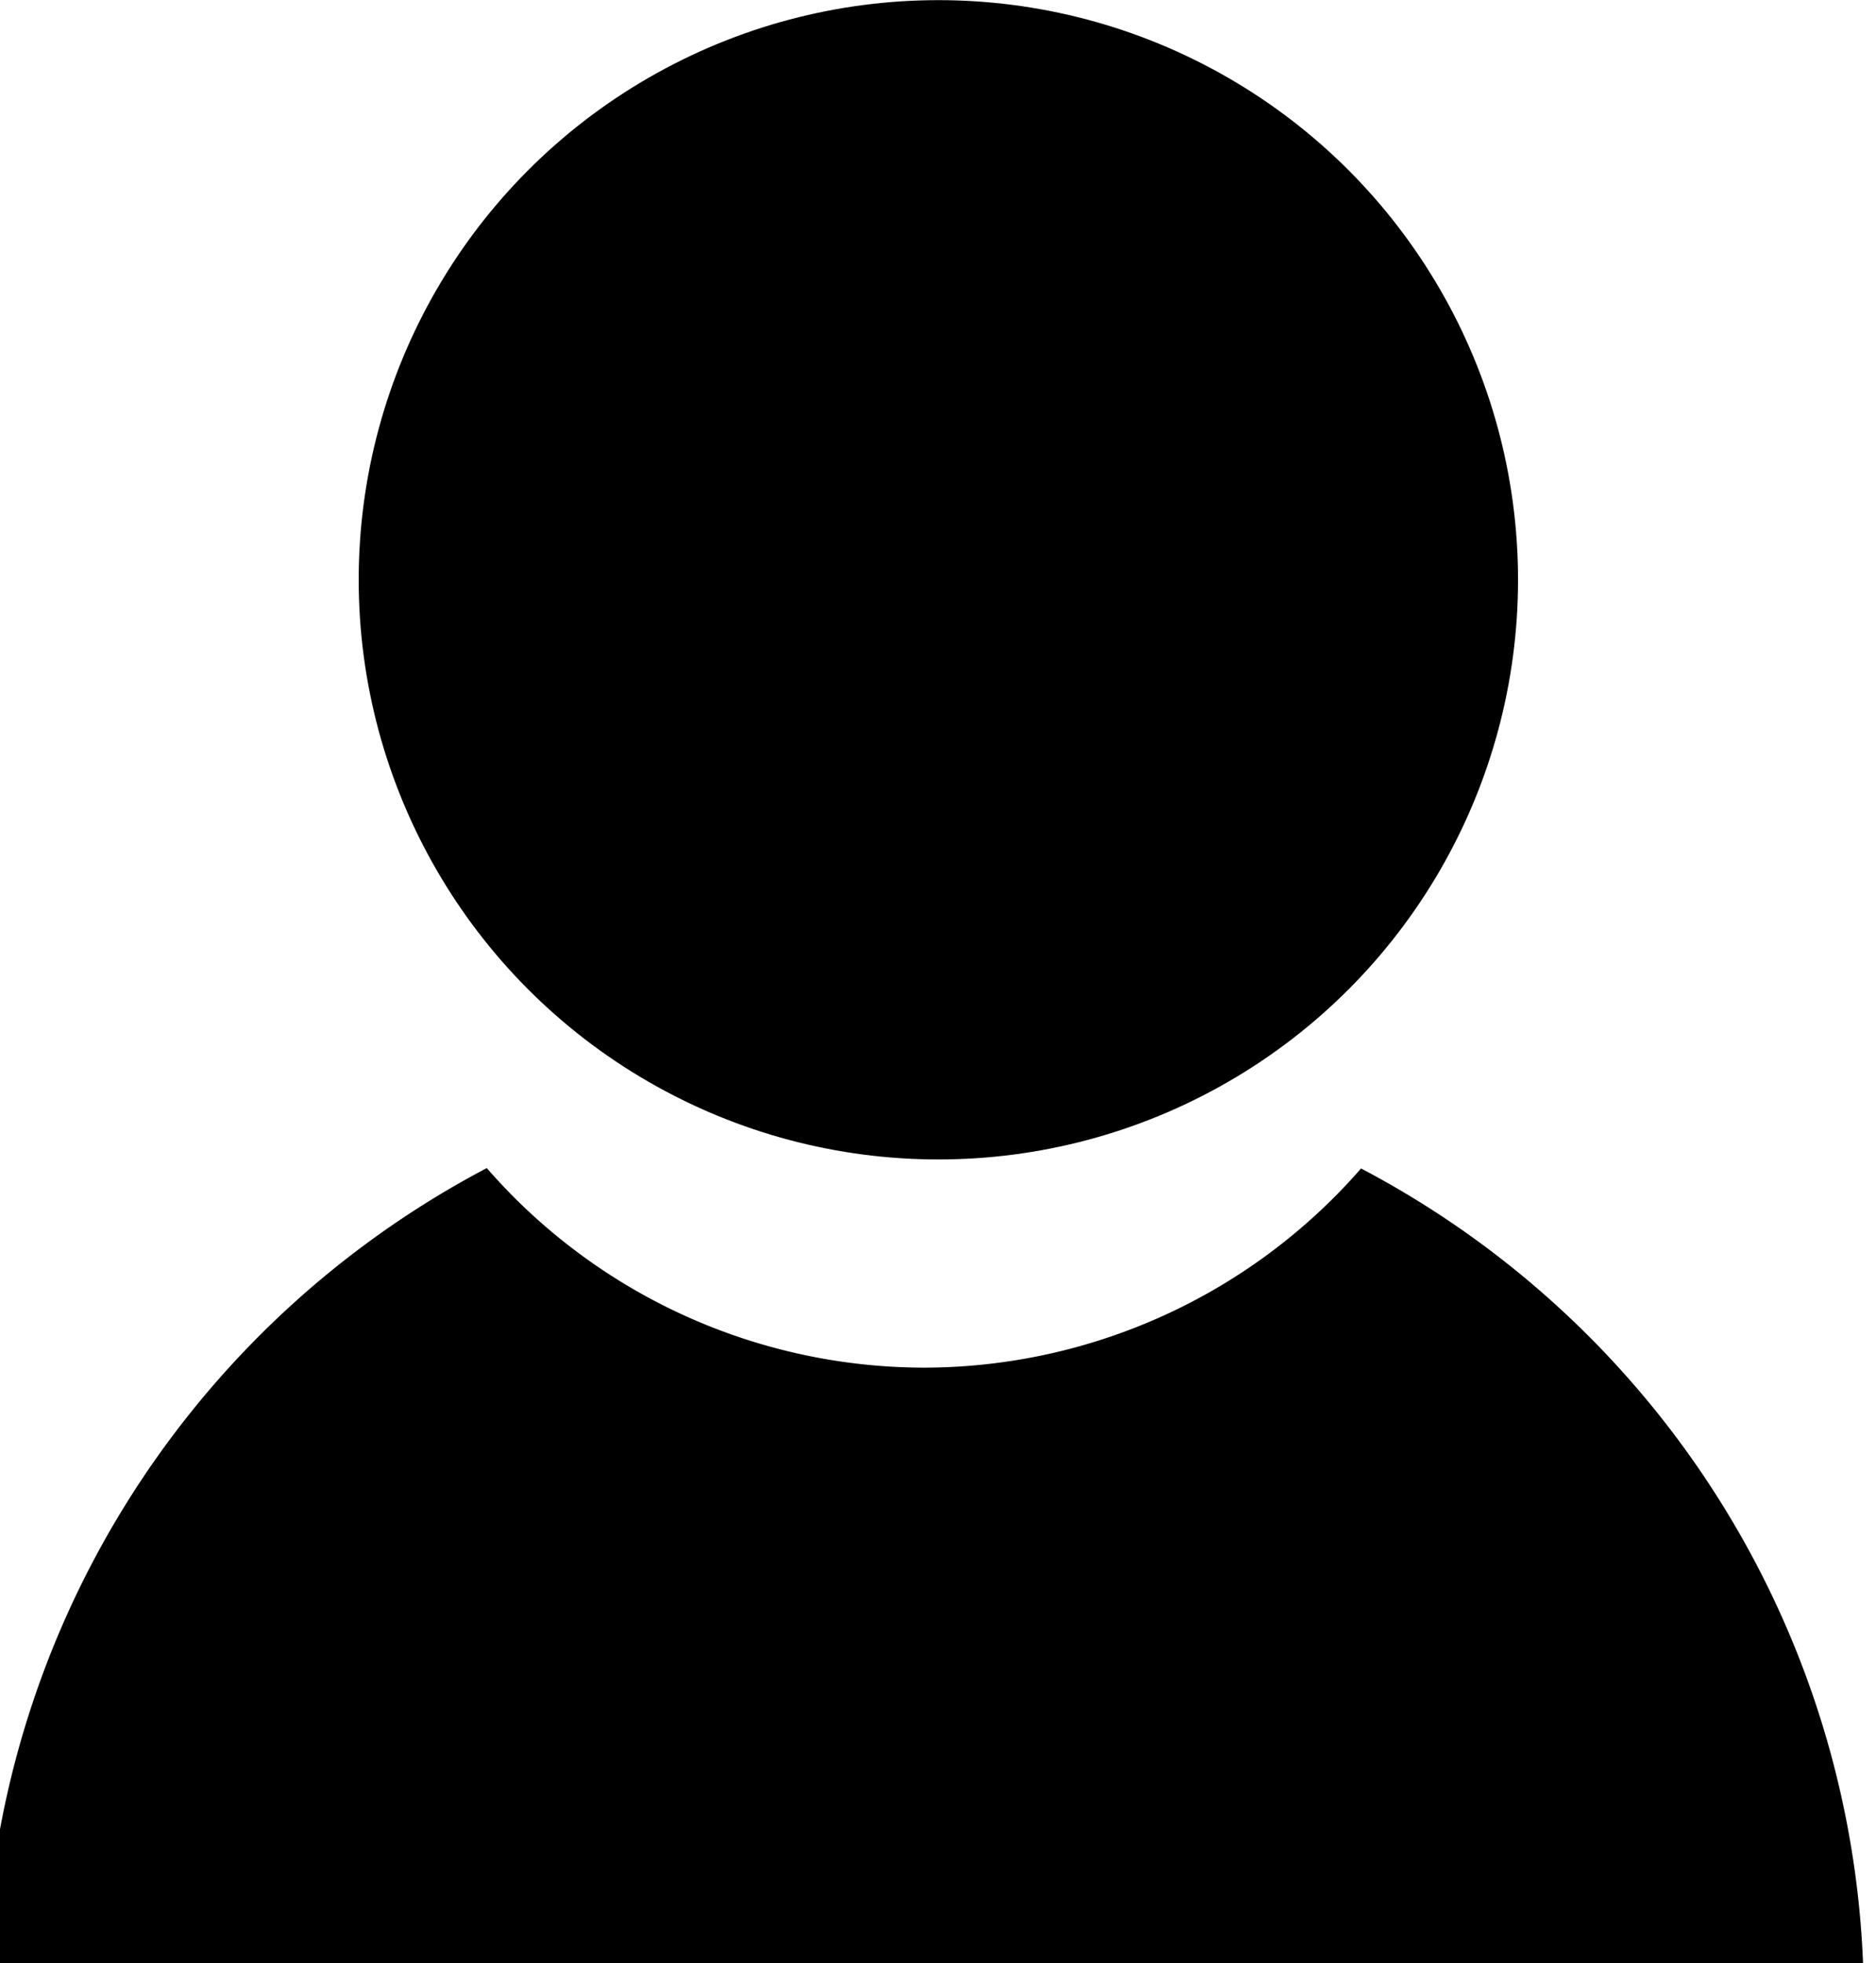 <?xml version="1.0" encoding="UTF-8"?>
<!-- Created with Inkscape (http://www.inkscape.org/) -->
<svg width="25.69mm" height="26.885mm" version="1.1" viewBox="0 0 25.69 26.885" xmlns="http://www.w3.org/2000/svg" xmlns:cc="http://creativecommons.org/ns#" xmlns:dc="http://purl.org/dc/elements/1.1/" xmlns:rdf="http://www.w3.org/1999/02/22-rdf-syntax-ns#">
 <g transform="translate(137.51 -111.62)">
  <circle cx="-124.66" cy="119.56" r="7.938"/>
  <path transform="scale(.265)" d="m-493.75 481.57a48.594 48.594 0 0 0-25.953 41.926h97.098a48.594 48.594 0 0 0-25.967-41.906 30 30 0 0 1-22.59 10.293 30 30 0 0 1-22.588-10.312z"/>
 </g>
</svg>
